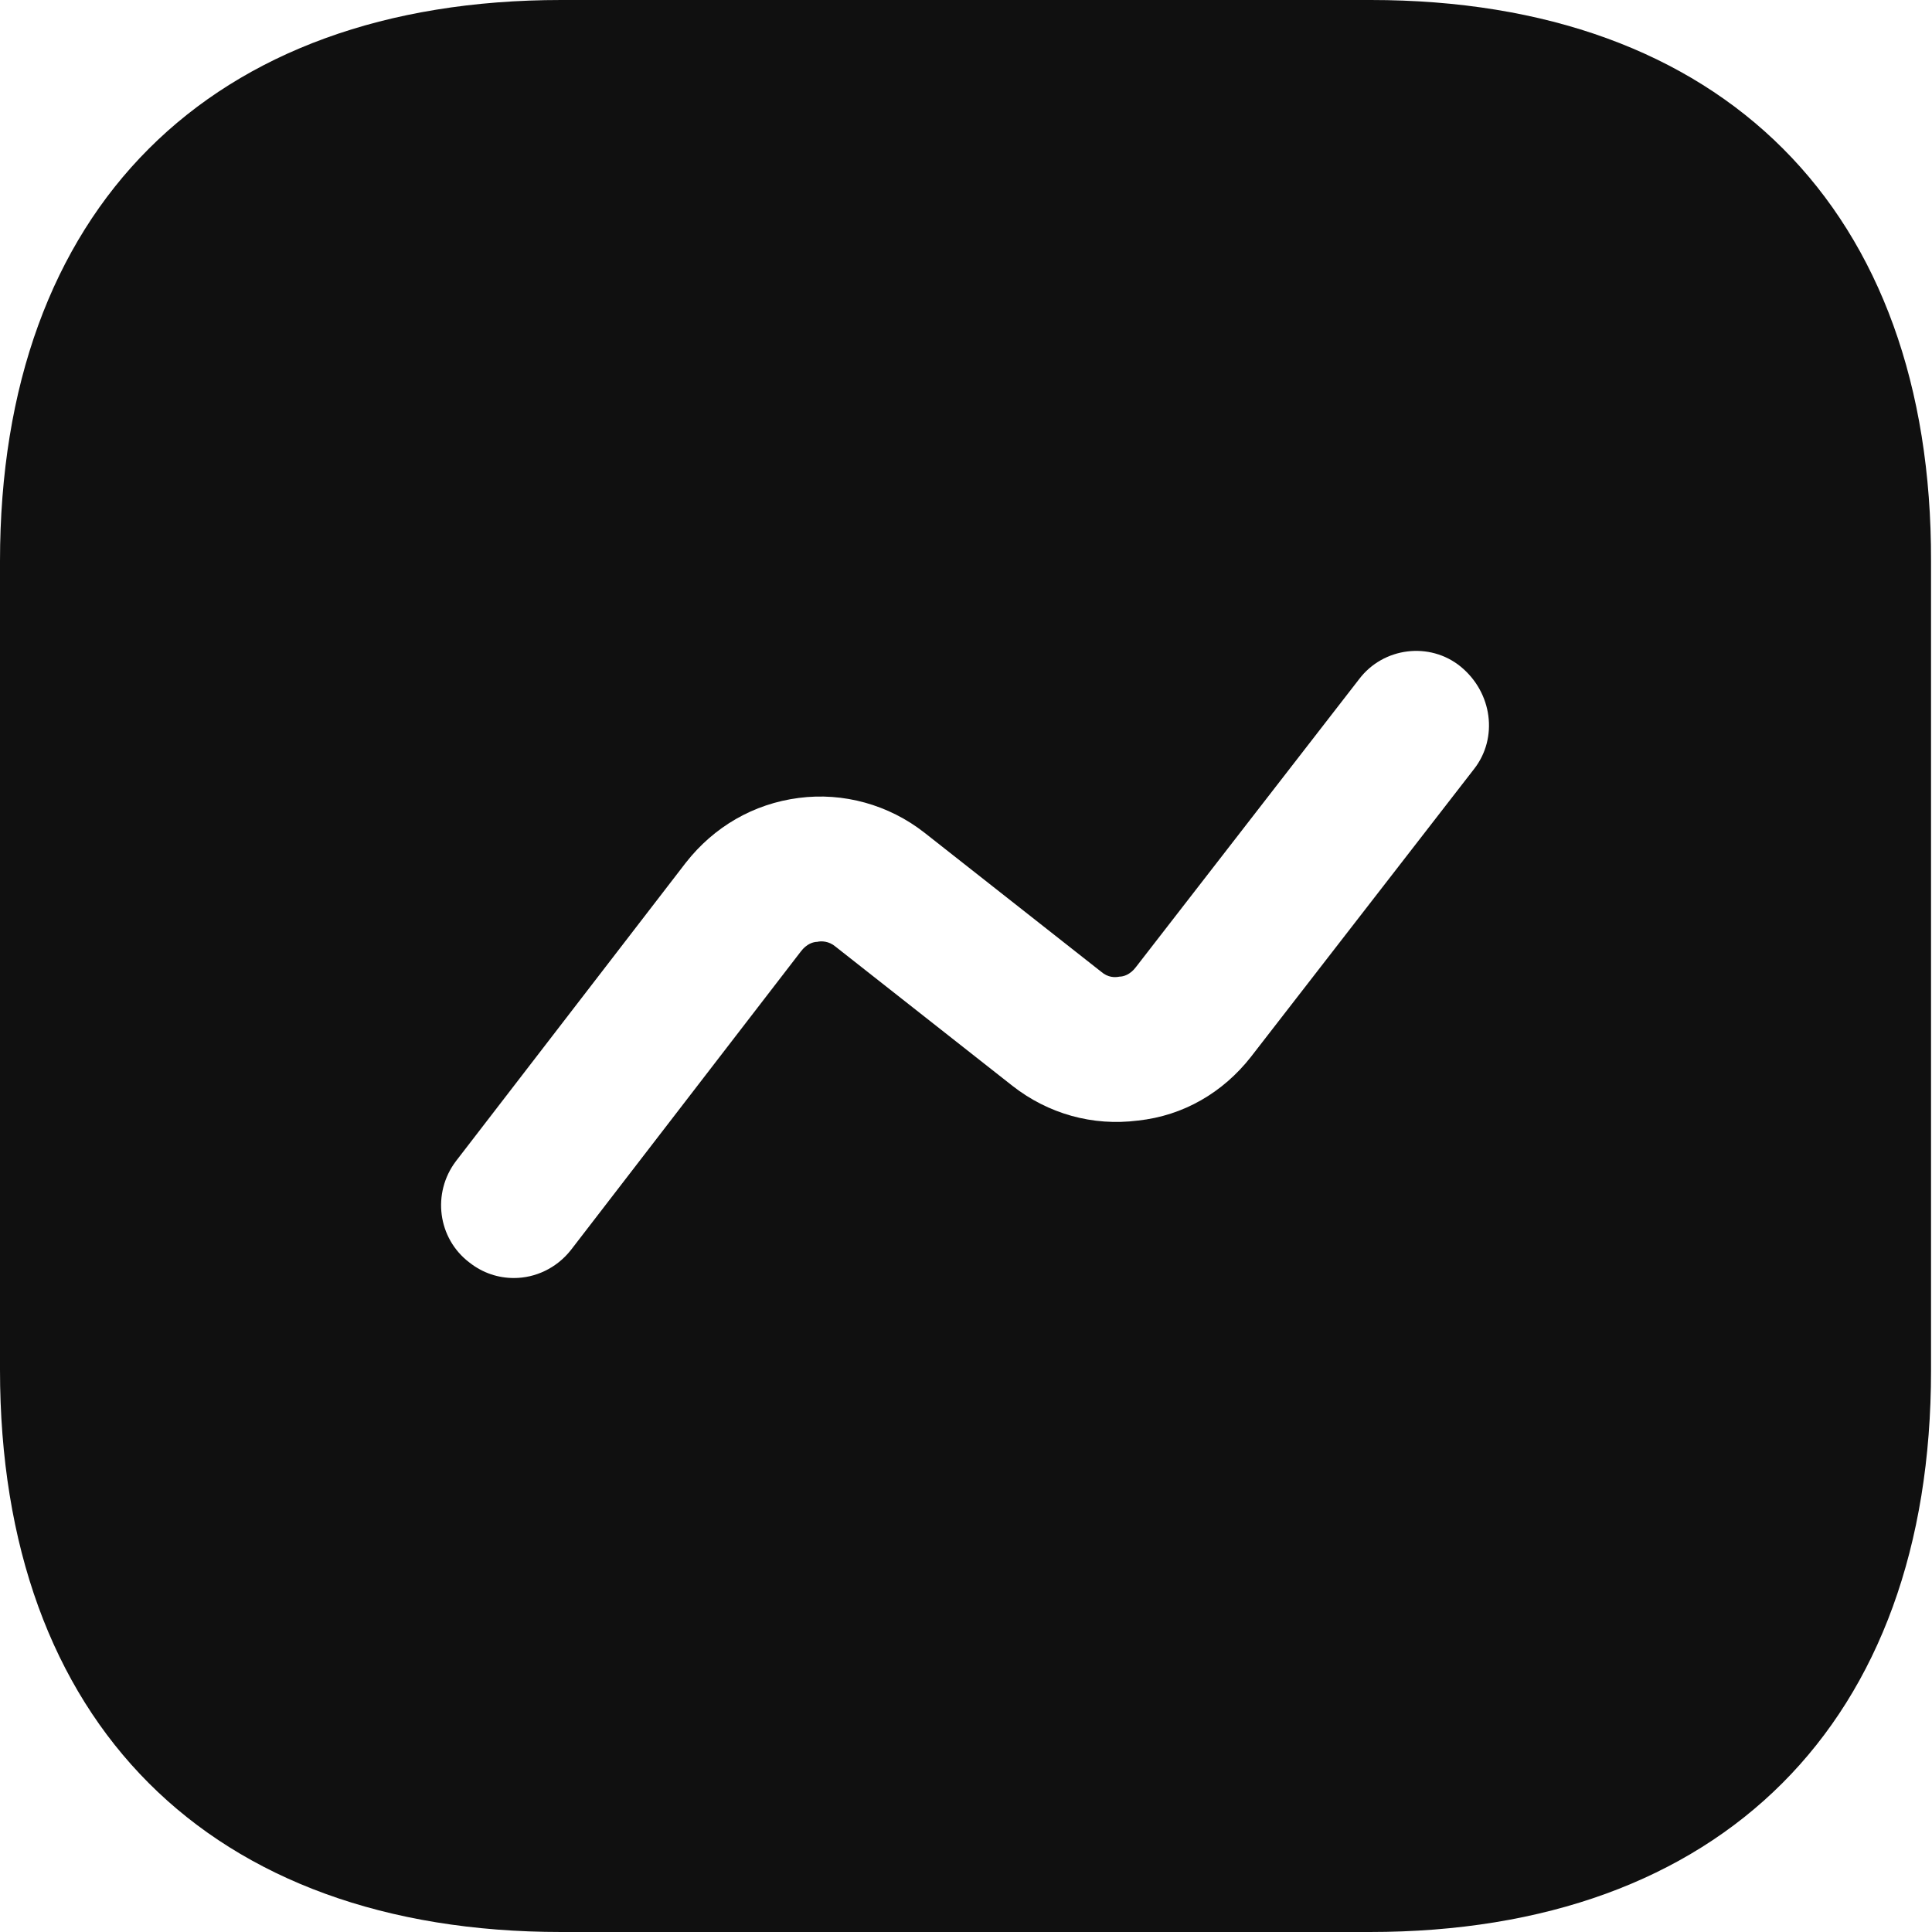 <svg width="20" height="20" viewBox="0 0 20 20" fill="none" xmlns="http://www.w3.org/2000/svg">
<path d="M14.19 0H5.81C2.17 0 0 2.17 0 5.81V14.18C0 17.83 2.17 20 5.81 20H14.18C17.82 20 19.99 17.83 19.99 14.19V5.81C20 2.17 17.83 0 14.19 0ZM15.26 7.96L12.95 10.94C12.66 11.31 12.25 11.55 11.78 11.6C11.31 11.66 10.85 11.53 10.48 11.24L8.65 9.8C8.58 9.74 8.5 9.74 8.46 9.75C8.42 9.75 8.35 9.77 8.29 9.85L5.91 12.94C5.76 13.13 5.54 13.23 5.32 13.23C5.16 13.23 5 13.18 4.86 13.07C4.53 12.82 4.47 12.35 4.72 12.02L7.1 8.93C7.39 8.56 7.8 8.32 8.27 8.26C8.73 8.2 9.2 8.33 9.57 8.62L11.4 10.06C11.47 10.12 11.54 10.12 11.59 10.11C11.63 10.11 11.7 10.09 11.76 10.01L14.07 7.03C14.32 6.7 14.8 6.64 15.12 6.9C15.45 7.17 15.51 7.64 15.26 7.96Z" fill="#101010"/>
</svg>
